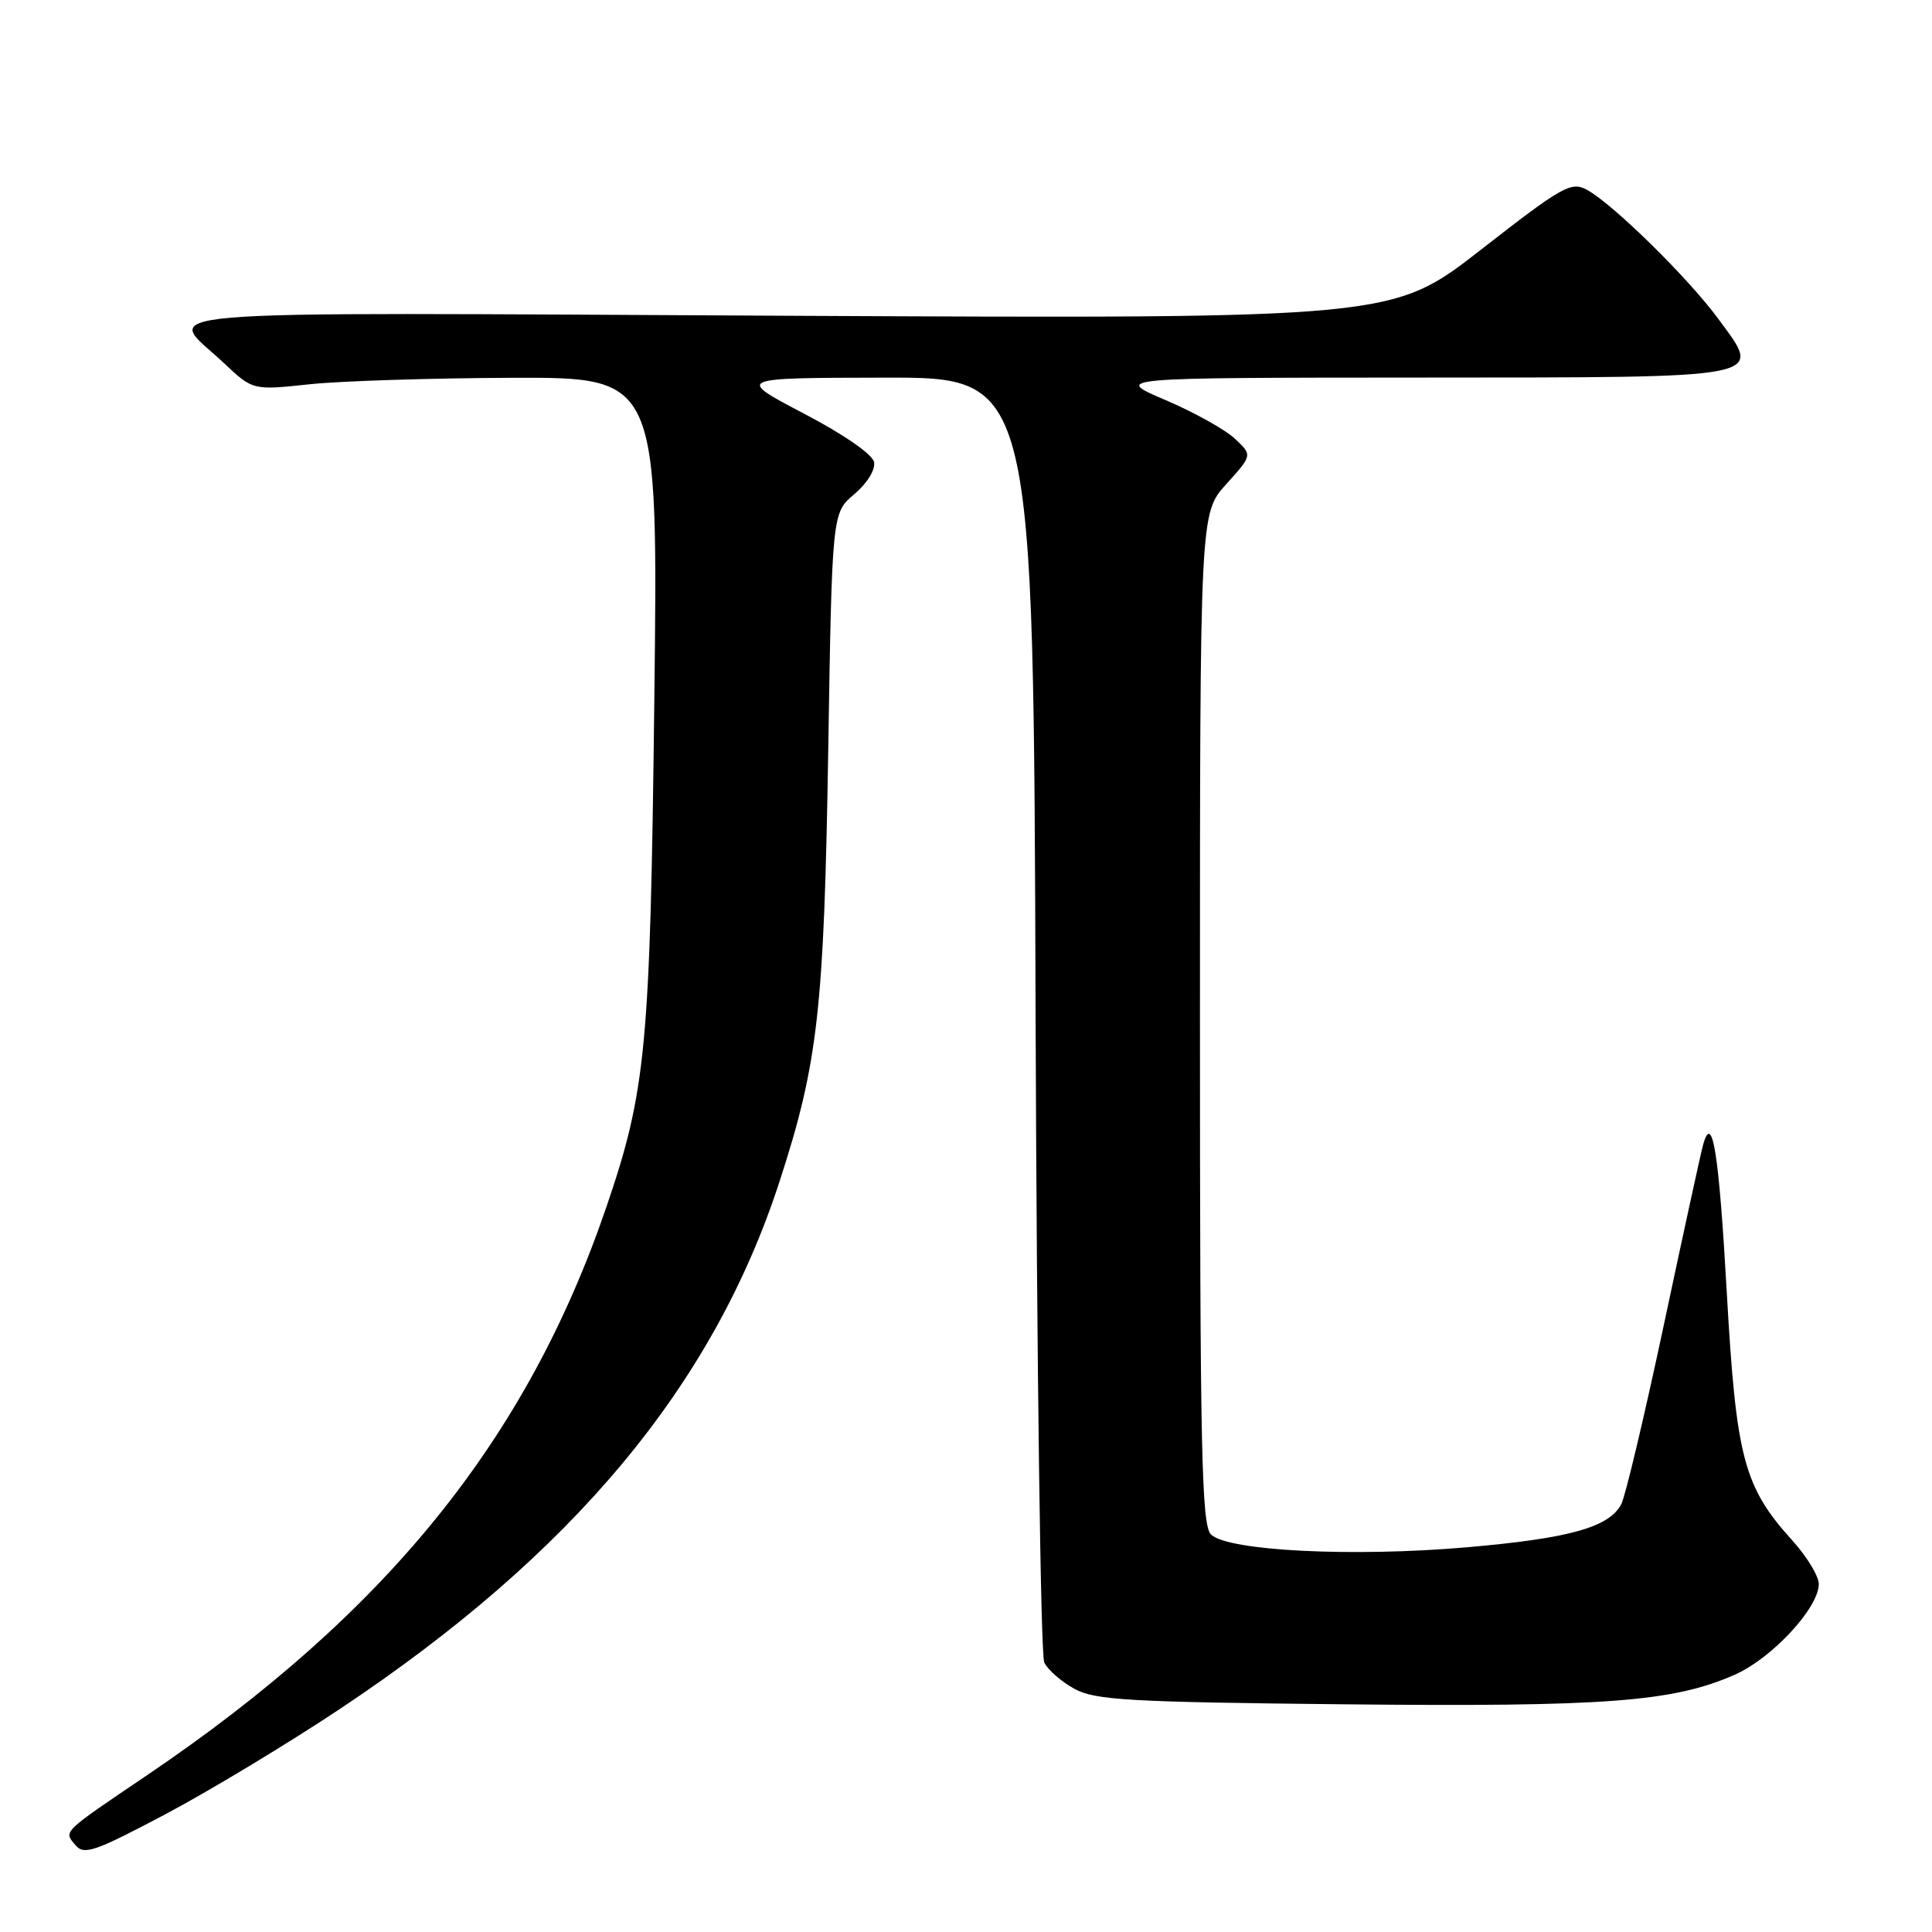 <?xml version="1.0" encoding="UTF-8" standalone="no"?>
<!DOCTYPE svg PUBLIC "-//W3C//DTD SVG 1.1//EN" "http://www.w3.org/Graphics/SVG/1.1/DTD/svg11.dtd" >
<svg xmlns="http://www.w3.org/2000/svg" xmlns:xlink="http://www.w3.org/1999/xlink" version="1.1" viewBox="0 0 256 256">
 <g >
 <path fill="currentColor"
d=" M 45.00 226.47 C 75.95 205.88 94.52 183.59 103.31 156.50 C 108.39 140.87 109.19 133.76 109.74 99.73 C 110.25 67.96 110.25 67.96 113.20 65.48 C 114.87 64.08 116.01 62.25 115.82 61.25 C 115.63 60.21 111.85 57.59 106.50 54.79 C 97.50 50.07 97.50 50.07 117.22 50.04 C 136.95 50.00 136.95 50.00 137.22 134.25 C 137.38 180.59 137.89 219.30 138.37 220.29 C 138.85 221.27 140.65 222.84 142.37 223.78 C 145.10 225.28 149.65 225.54 178.21 225.83 C 212.81 226.18 221.72 225.51 229.88 221.90 C 234.81 219.72 241.00 213.04 241.00 209.89 C 241.00 208.86 239.43 206.26 237.50 204.13 C 231.05 196.99 230.05 193.23 228.81 171.28 C 227.76 152.69 226.90 147.32 225.68 151.65 C 225.39 152.67 223.05 163.40 220.48 175.50 C 217.90 187.60 215.36 198.33 214.82 199.33 C 213.19 202.38 207.96 203.84 194.41 205.02 C 179.28 206.34 162.65 205.51 160.46 203.32 C 159.21 202.07 159.00 192.29 159.00 134.93 C 159.00 68.01 159.00 68.01 162.48 64.16 C 165.96 60.31 165.96 60.31 163.63 58.13 C 162.36 56.93 158.21 54.62 154.41 53.00 C 147.50 50.05 147.50 50.05 188.13 50.03 C 234.95 50.00 233.57 50.27 227.69 42.26 C 223.71 36.83 213.63 26.94 210.24 25.13 C 208.18 24.02 206.97 24.71 196.24 33.08 C 184.50 42.23 184.50 42.23 104.33 41.84 C 15.27 41.40 21.96 40.84 29.67 48.11 C 33.50 51.72 33.50 51.72 41.00 50.92 C 45.12 50.48 57.21 50.10 67.85 50.06 C 87.21 50.00 87.21 50.00 86.70 92.75 C 86.16 138.78 85.62 144.50 80.35 159.93 C 69.82 190.74 51.23 213.74 19.52 235.20 C 8.11 242.92 8.43 242.61 9.98 244.47 C 11.12 245.85 12.48 245.39 21.89 240.41 C 27.72 237.32 38.12 231.05 45.00 226.47 Z "/>
</g>
</svg>